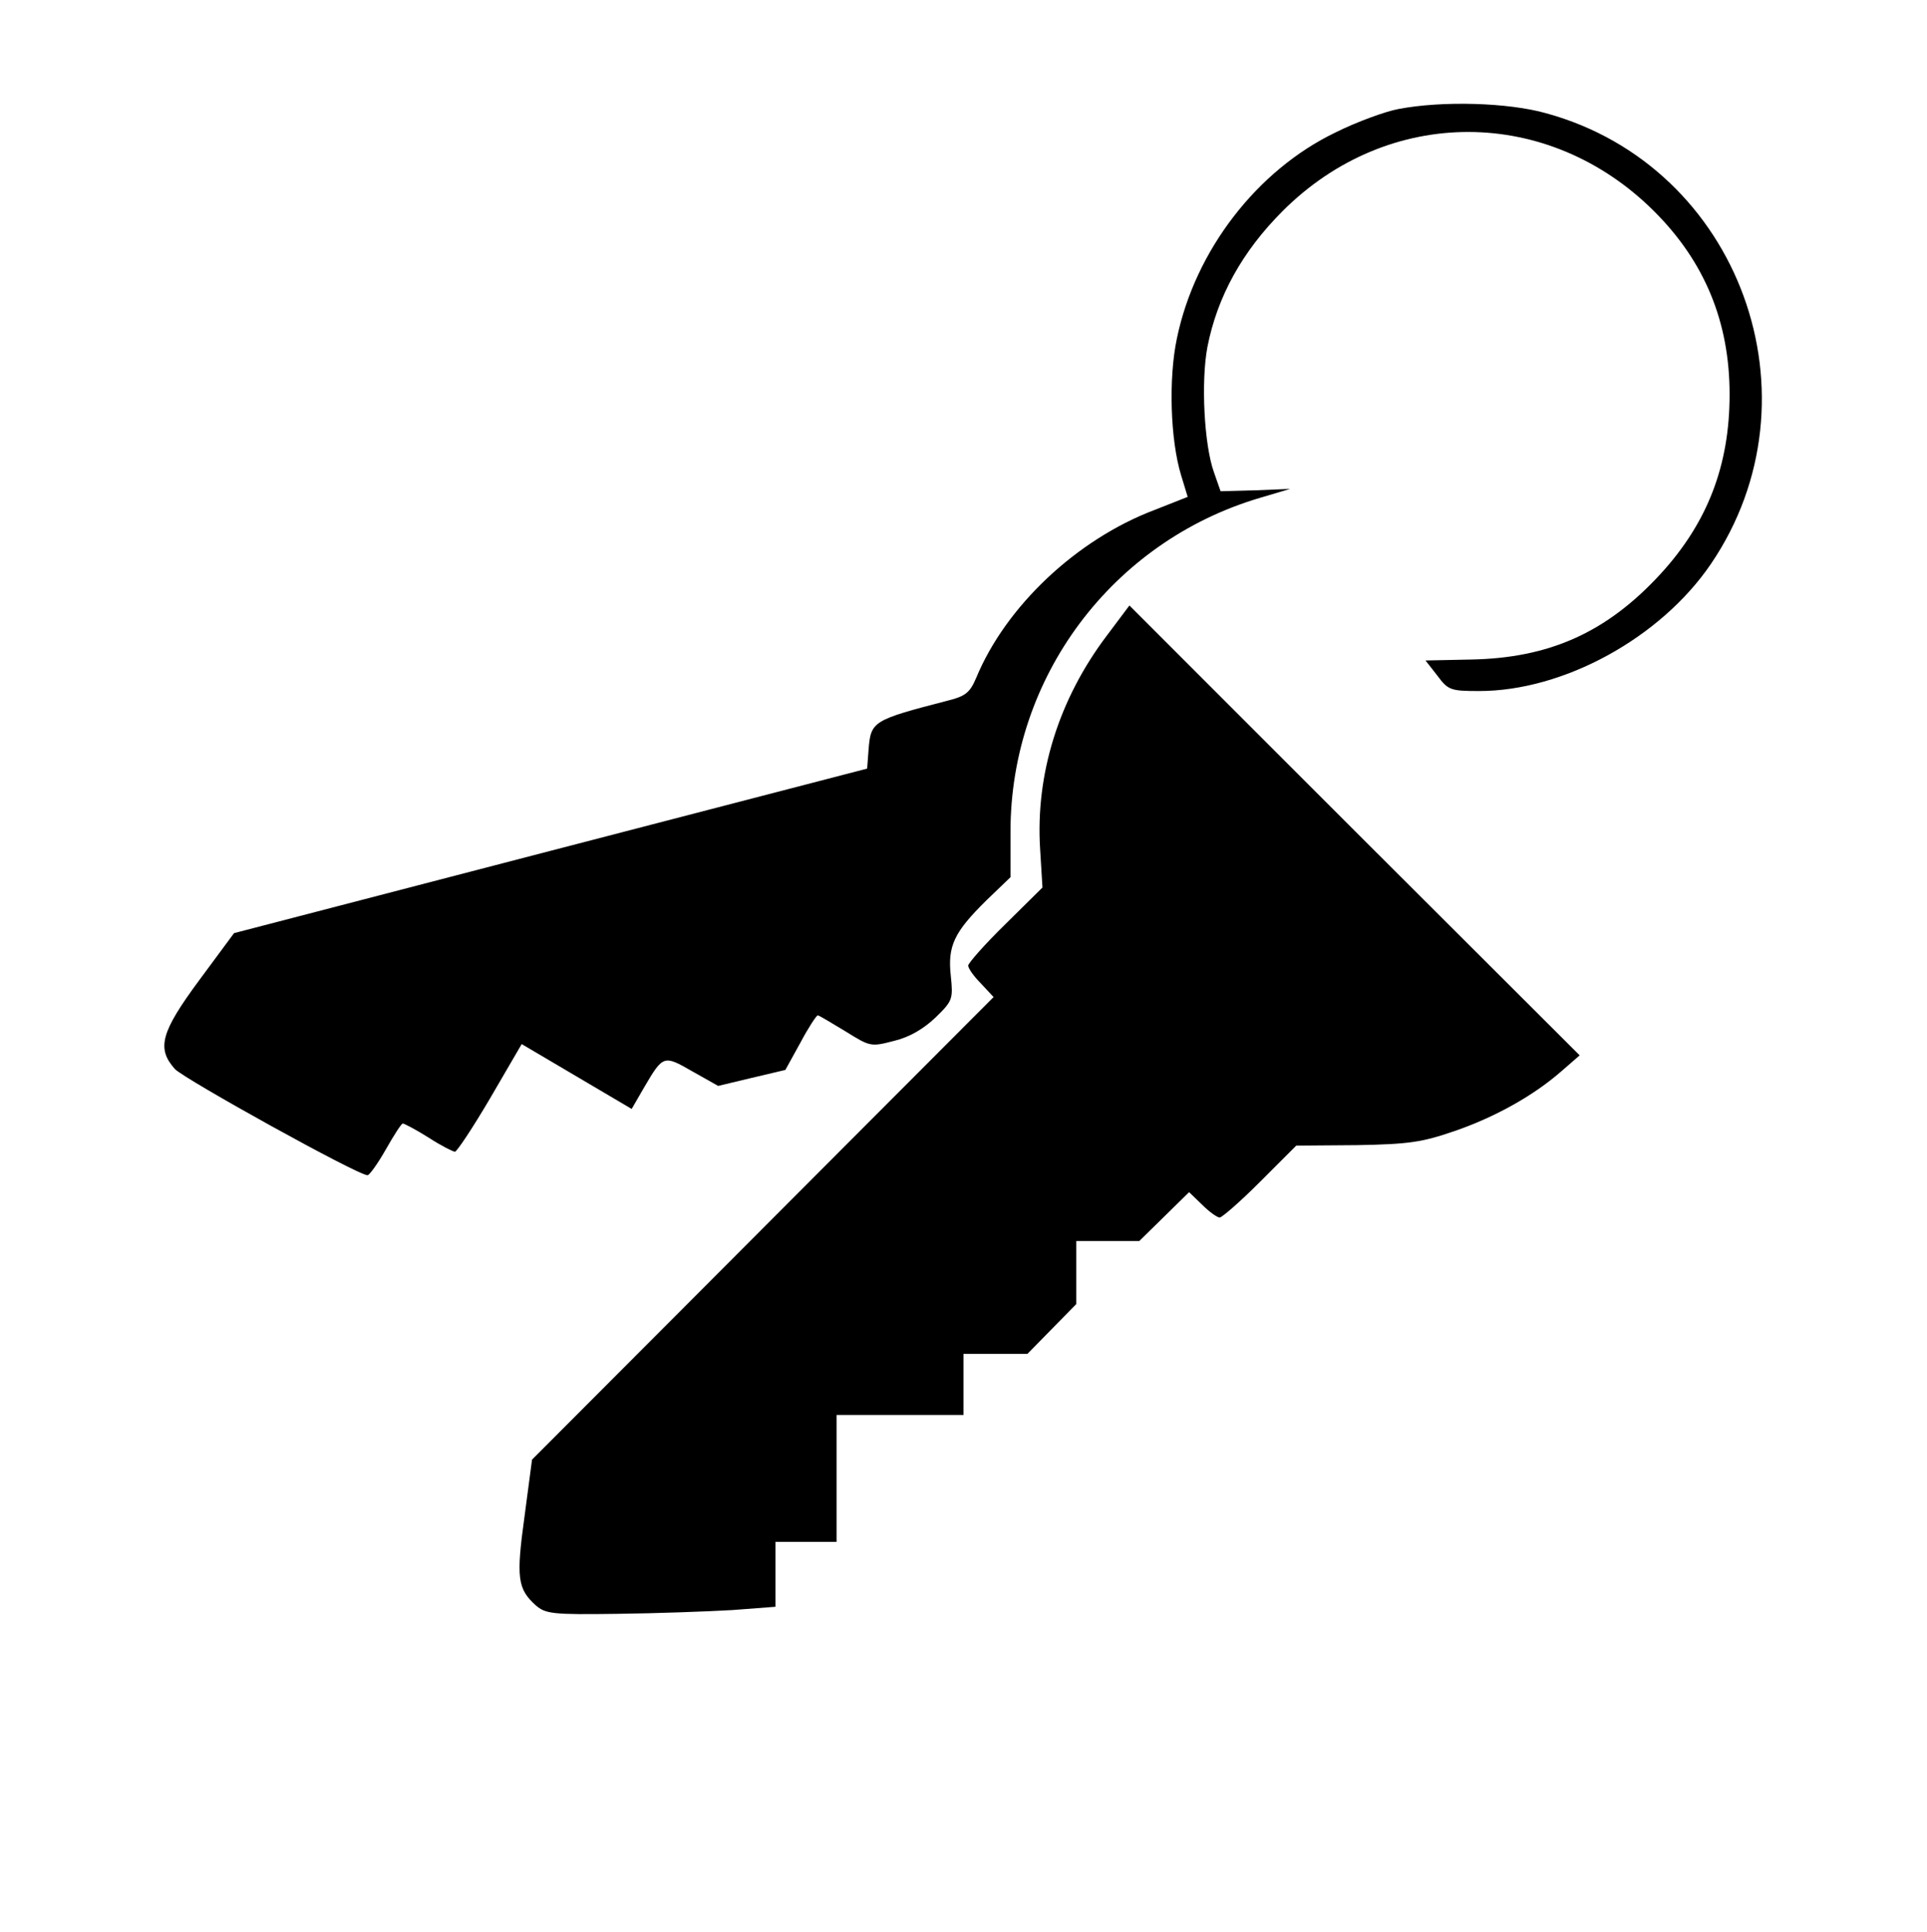 <svg xmlns="http://www.w3.org/2000/svg" width="546.667" height="548" preserveAspectRatio="xMidYMid meet" version="1.0" viewBox="0 0 410 411"><g fill="#000" stroke="none"><path d="M2975 3878 c-27 -5 -88 -27 -134 -50 -166 -80 -298 -250 -337 -438 -18 -85 -14 -216 9 -291 l14 -46 -71 -28 c-166 -63 -316 -205 -379 -357 -13 -31 -23 -39 -59 -48 -162 -42 -165 -44 -170 -105 l-3 -40 -674 -175 -673 -175 -74 -100 c-82 -111 -91 -145 -52 -189 21 -22 389 -226 410 -226 4 0 22 25 39 55 17 30 33 55 36 55 3 0 28 -13 55 -30 26 -17 52 -30 56 -30 4 0 38 51 75 114 l67 115 117 -69 117 -69 26 45 c41 70 42 70 103 35 l55 -31 71 17 72 17 32 58 c17 32 34 58 37 58 3 0 29 -16 59 -34 53 -33 54 -33 104 -20 33 8 63 26 88 50 36 35 37 39 32 88 -7 64 7 93 76 161 l51 49 0 97 c0 328 216 617 531 710 l64 19 -74 -3 -74 -2 -14 40 c-21 58 -28 193 -14 267 21 107 74 203 160 289 225 225 566 224 791 -1 107 -107 160 -235 160 -389 0 -151 -47 -273 -147 -382 -115 -125 -237 -179 -404 -182 l-96 -2 25 -32 c23 -31 28 -33 89 -33 180 0 386 113 493 270 241 354 62 846 -350 959 -81 23 -222 27 -315 9z" transform="translate(0,411) scale(0.1,-0.1)"/><path d="M2355 2758 c-102 -135 -152 -294 -142 -454 l5 -82 -79 -78 c-44 -43 -79 -83 -79 -88 0 -6 12 -23 27 -38 l27 -29 -491 -492 -491 -492 -16 -121 c-18 -130 -15 -154 24 -189 21 -18 35 -20 174 -18 83 1 193 5 244 8 l92 7 0 69 0 69 65 0 65 0 0 135 0 135 135 0 135 0 0 65 0 65 68 0 68 0 52 53 52 53 0 67 0 67 67 0 67 0 53 52 53 52 28 -27 c15 -15 32 -27 37 -27 5 0 44 34 86 76 l77 77 129 1 c111 2 138 6 208 30 87 30 169 76 228 128 l38 33 -479 478 -479 479 -48 -64z" transform="translate(0,411) scale(0.1,-0.1)"/></g></svg>